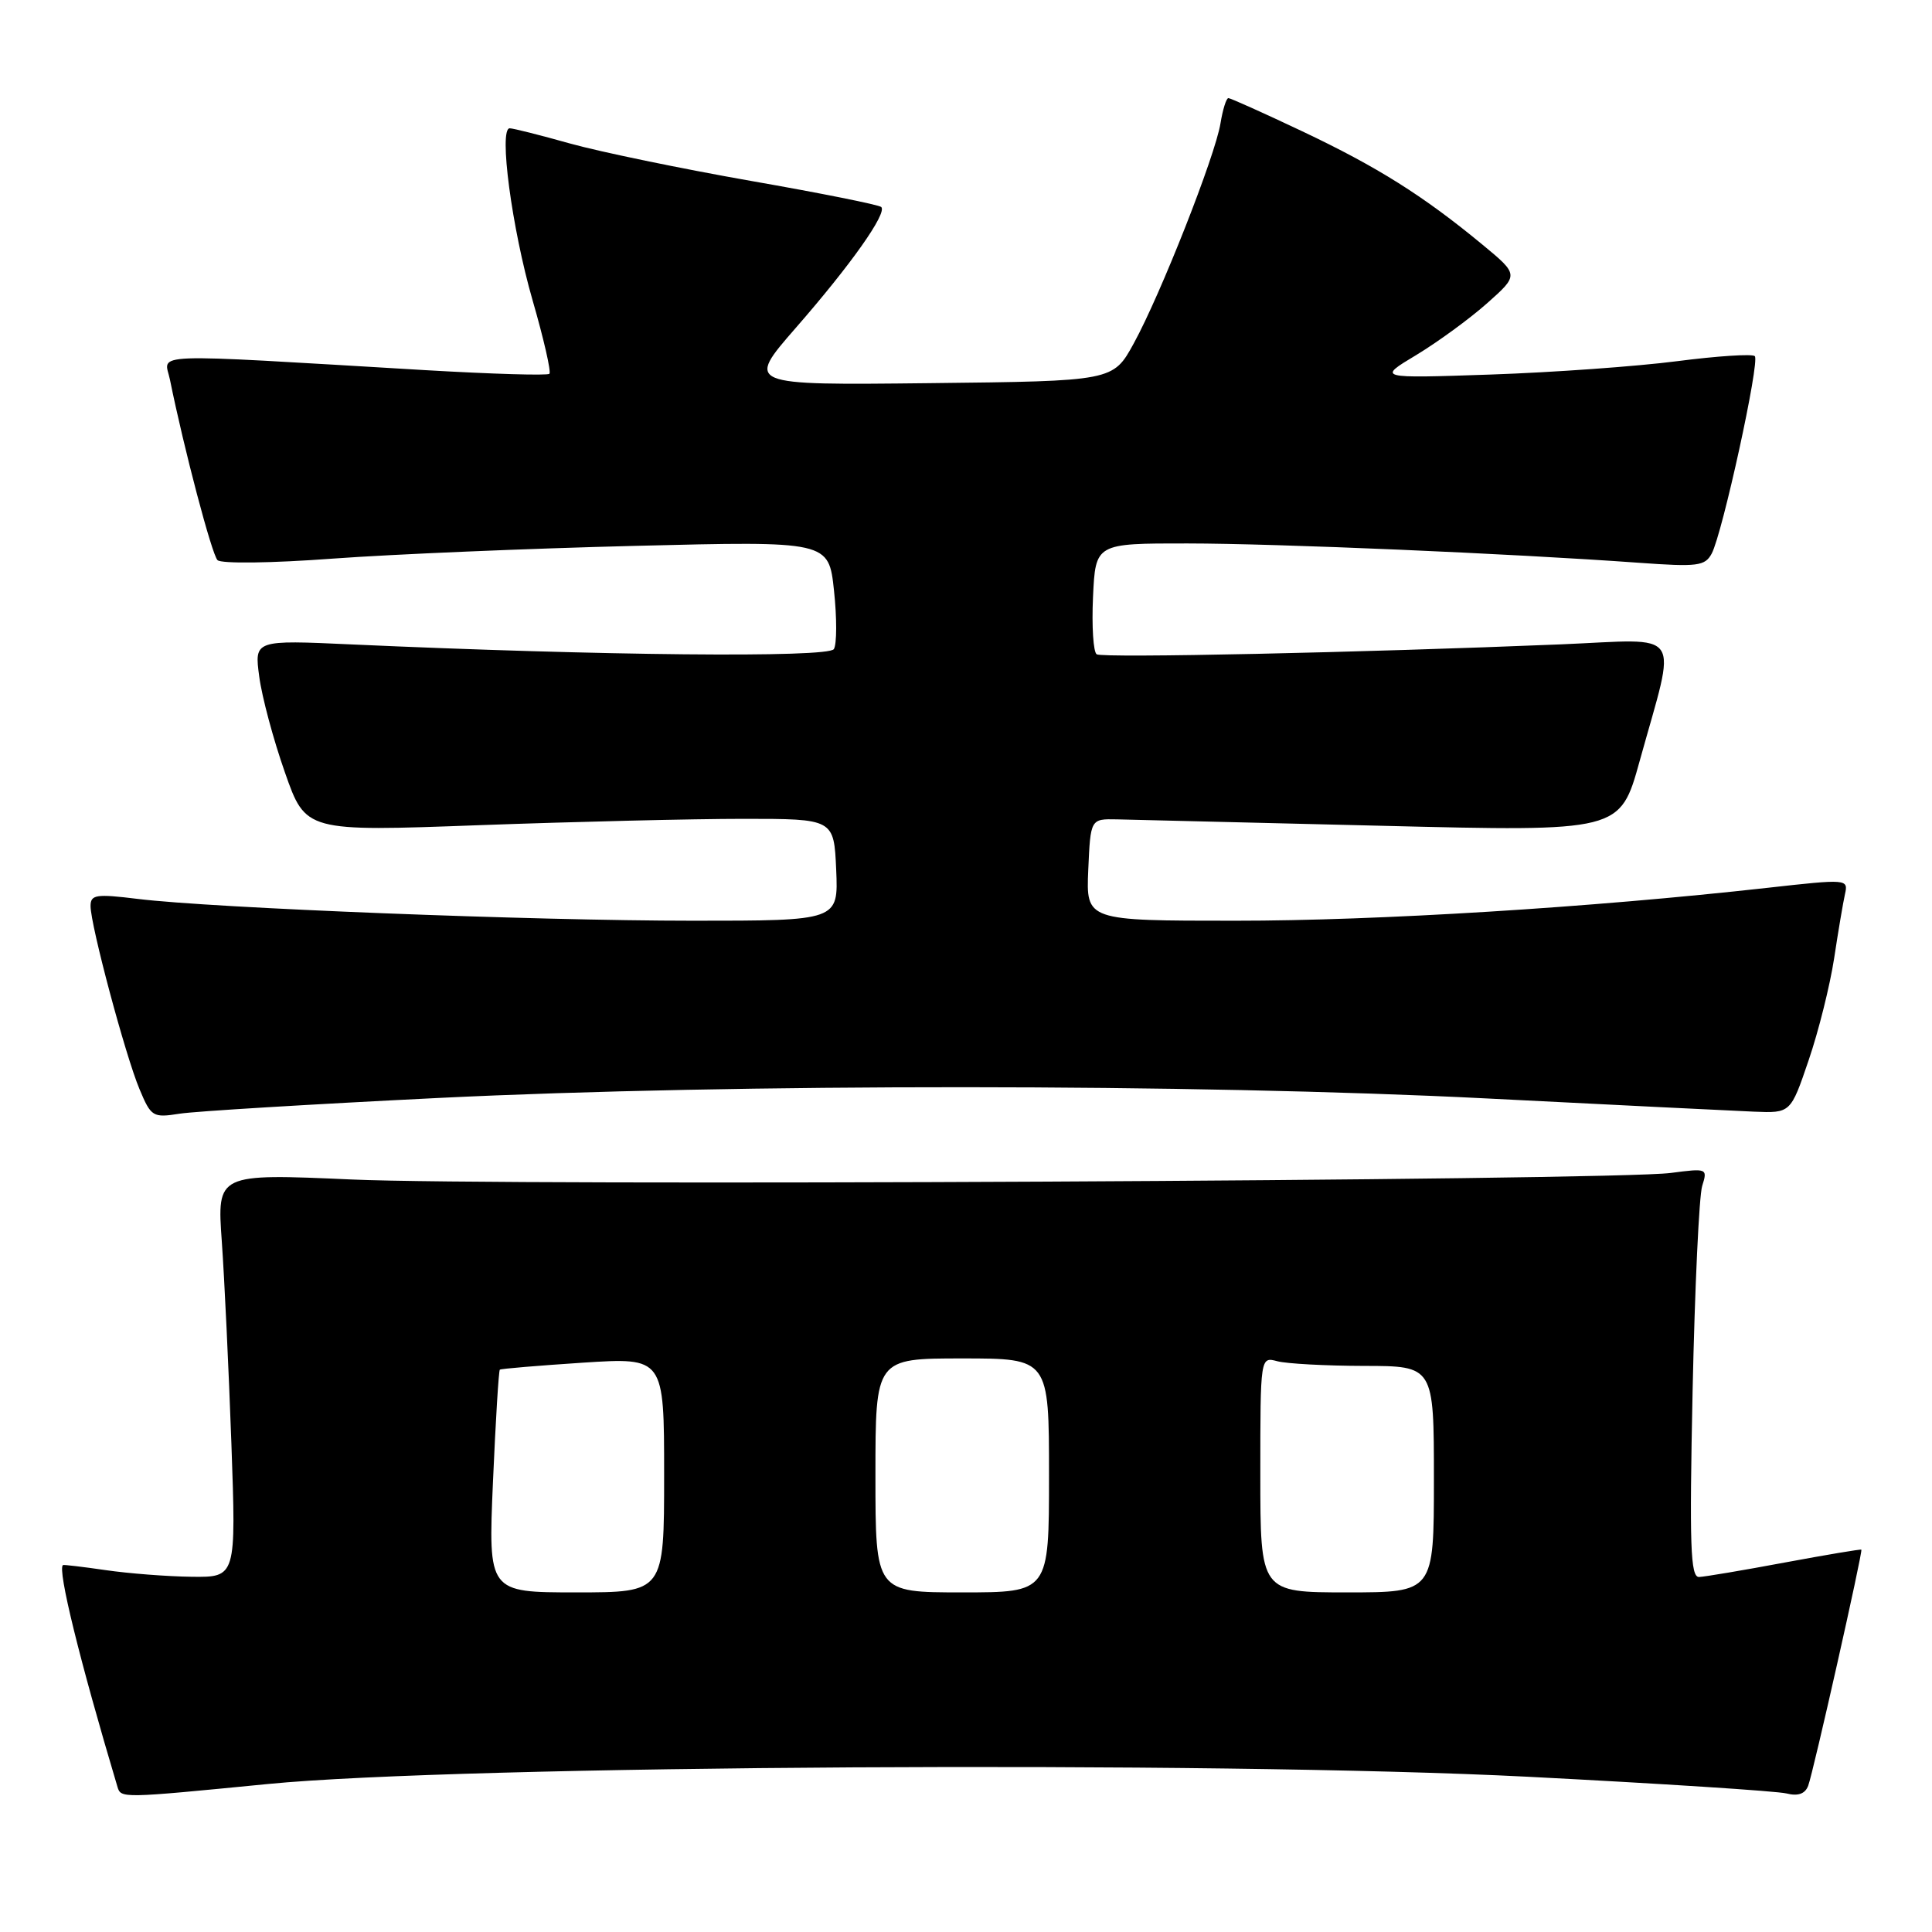 <?xml version="1.0" encoding="UTF-8" standalone="no"?>
<!DOCTYPE svg PUBLIC "-//W3C//DTD SVG 1.1//EN" "http://www.w3.org/Graphics/SVG/1.1/DTD/svg11.dtd" >
<svg xmlns="http://www.w3.org/2000/svg" xmlns:xlink="http://www.w3.org/1999/xlink" version="1.1" viewBox="0 0 256 256">
 <g >
 <path fill="currentColor"
d=" M 35.50 236.39 C 60.83 233.90 161.27 233.32 202.47 235.43 C 220.05 236.33 235.46 237.33 236.71 237.64 C 238.24 238.03 239.18 237.70 239.59 236.63 C 240.26 234.89 246.85 205.60 246.64 205.34 C 246.56 205.25 242.00 206.02 236.50 207.04 C 231.00 208.07 225.88 208.93 225.13 208.96 C 223.99 208.99 223.85 204.82 224.28 184.25 C 224.57 170.64 225.14 158.44 225.55 157.14 C 226.28 154.82 226.20 154.79 221.40 155.42 C 213.69 156.44 66.50 157.18 46.63 156.29 C 28.75 155.50 28.75 155.50 29.39 164.50 C 29.74 169.45 30.31 181.49 30.66 191.25 C 31.29 209.00 31.29 209.00 25.39 208.93 C 22.15 208.89 17.02 208.49 14.00 208.05 C 10.97 207.61 8.43 207.31 8.34 207.38 C 7.59 207.95 10.56 220.02 15.56 236.75 C 16.03 238.30 16.01 238.30 35.50 236.39 Z  M 57.99 145.49 C 97.38 143.56 158.37 143.59 197.00 145.55 C 213.78 146.40 229.70 147.19 232.39 147.30 C 237.27 147.50 237.27 147.50 239.65 140.50 C 240.97 136.65 242.48 130.57 243.03 127.00 C 243.57 123.42 244.22 119.59 244.47 118.47 C 244.92 116.47 244.76 116.46 234.21 117.64 C 210.76 120.26 182.51 122.01 163.70 122.00 C 143.91 122.00 143.91 122.00 144.20 115.25 C 144.50 108.50 144.50 108.50 148.00 108.57 C 149.93 108.61 165.71 109.00 183.09 109.42 C 214.67 110.20 214.67 110.20 217.26 100.85 C 222.20 83.03 223.32 84.69 206.85 85.38 C 180.41 86.47 146.15 87.21 145.32 86.70 C 144.87 86.42 144.65 83.00 144.83 79.10 C 145.16 72.00 145.16 72.00 157.33 72.01 C 169.28 72.02 200.10 73.34 217.16 74.57 C 224.94 75.13 225.92 75.01 226.81 73.35 C 228.24 70.66 233.22 47.88 232.52 47.19 C 232.20 46.87 227.56 47.17 222.22 47.86 C 216.87 48.55 205.75 49.35 197.50 49.63 C 182.50 50.14 182.50 50.14 187.65 47.05 C 190.48 45.34 194.71 42.26 197.04 40.19 C 201.28 36.42 201.28 36.42 196.39 32.38 C 188.58 25.93 182.50 22.11 172.56 17.40 C 167.45 14.98 163.04 13.00 162.77 13.00 C 162.49 13.00 162.02 14.51 161.72 16.35 C 161.02 20.66 153.79 39.01 150.23 45.50 C 147.49 50.50 147.49 50.50 123.16 50.77 C 98.83 51.04 98.83 51.04 105.44 43.45 C 112.75 35.08 117.58 28.24 116.77 27.43 C 116.48 27.14 108.70 25.58 99.49 23.97 C 90.27 22.35 79.50 20.12 75.55 19.02 C 71.60 17.91 68.00 17.00 67.54 17.00 C 66.06 17.00 67.82 30.26 70.57 39.79 C 72.05 44.90 73.05 49.28 72.80 49.53 C 72.55 49.78 65.18 49.56 56.42 49.05 C 18.67 46.82 21.78 46.71 22.52 50.31 C 24.38 59.50 28.07 73.47 28.82 74.22 C 29.31 74.71 36.03 74.62 44.09 74.02 C 52.02 73.44 70.04 72.68 84.15 72.33 C 109.81 71.69 109.81 71.69 110.51 78.26 C 110.90 81.88 110.89 85.37 110.49 86.01 C 109.77 87.18 79.54 86.88 46.60 85.39 C 33.70 84.80 33.70 84.80 34.35 89.65 C 34.70 92.32 36.23 98.03 37.75 102.34 C 40.50 110.19 40.50 110.19 63.50 109.34 C 76.15 108.88 91.90 108.50 98.50 108.50 C 110.50 108.50 110.50 108.50 110.80 115.25 C 111.09 122.00 111.09 122.00 91.80 122.00 C 70.68 122.00 28.16 120.33 18.25 119.11 C 12.71 118.43 12.00 118.54 12.00 120.06 C 12.00 122.60 16.62 139.89 18.49 144.33 C 20.02 147.99 20.26 148.13 23.80 147.57 C 25.83 147.25 41.22 146.32 57.99 145.49 Z  M 65.32 196.36 C 65.67 188.30 66.08 181.61 66.23 181.49 C 66.38 181.36 71.34 180.95 77.25 180.56 C 88.00 179.87 88.00 179.87 88.00 195.43 C 88.00 211.00 88.00 211.00 76.34 211.00 C 64.69 211.00 64.69 211.00 65.32 196.36 Z  M 116.00 195.50 C 116.00 180.00 116.00 180.00 127.50 180.00 C 139.00 180.00 139.00 180.00 139.00 195.50 C 139.00 211.00 139.00 211.00 127.50 211.00 C 116.00 211.00 116.00 211.00 116.00 195.50 Z  M 167.00 195.38 C 167.00 179.77 167.00 179.77 169.25 180.37 C 170.49 180.70 175.66 180.98 180.75 180.99 C 190.00 181.00 190.00 181.00 190.00 196.00 C 190.00 211.00 190.00 211.00 178.50 211.00 C 167.00 211.00 167.00 211.00 167.00 195.38 Z "/>
</g>
</svg>
